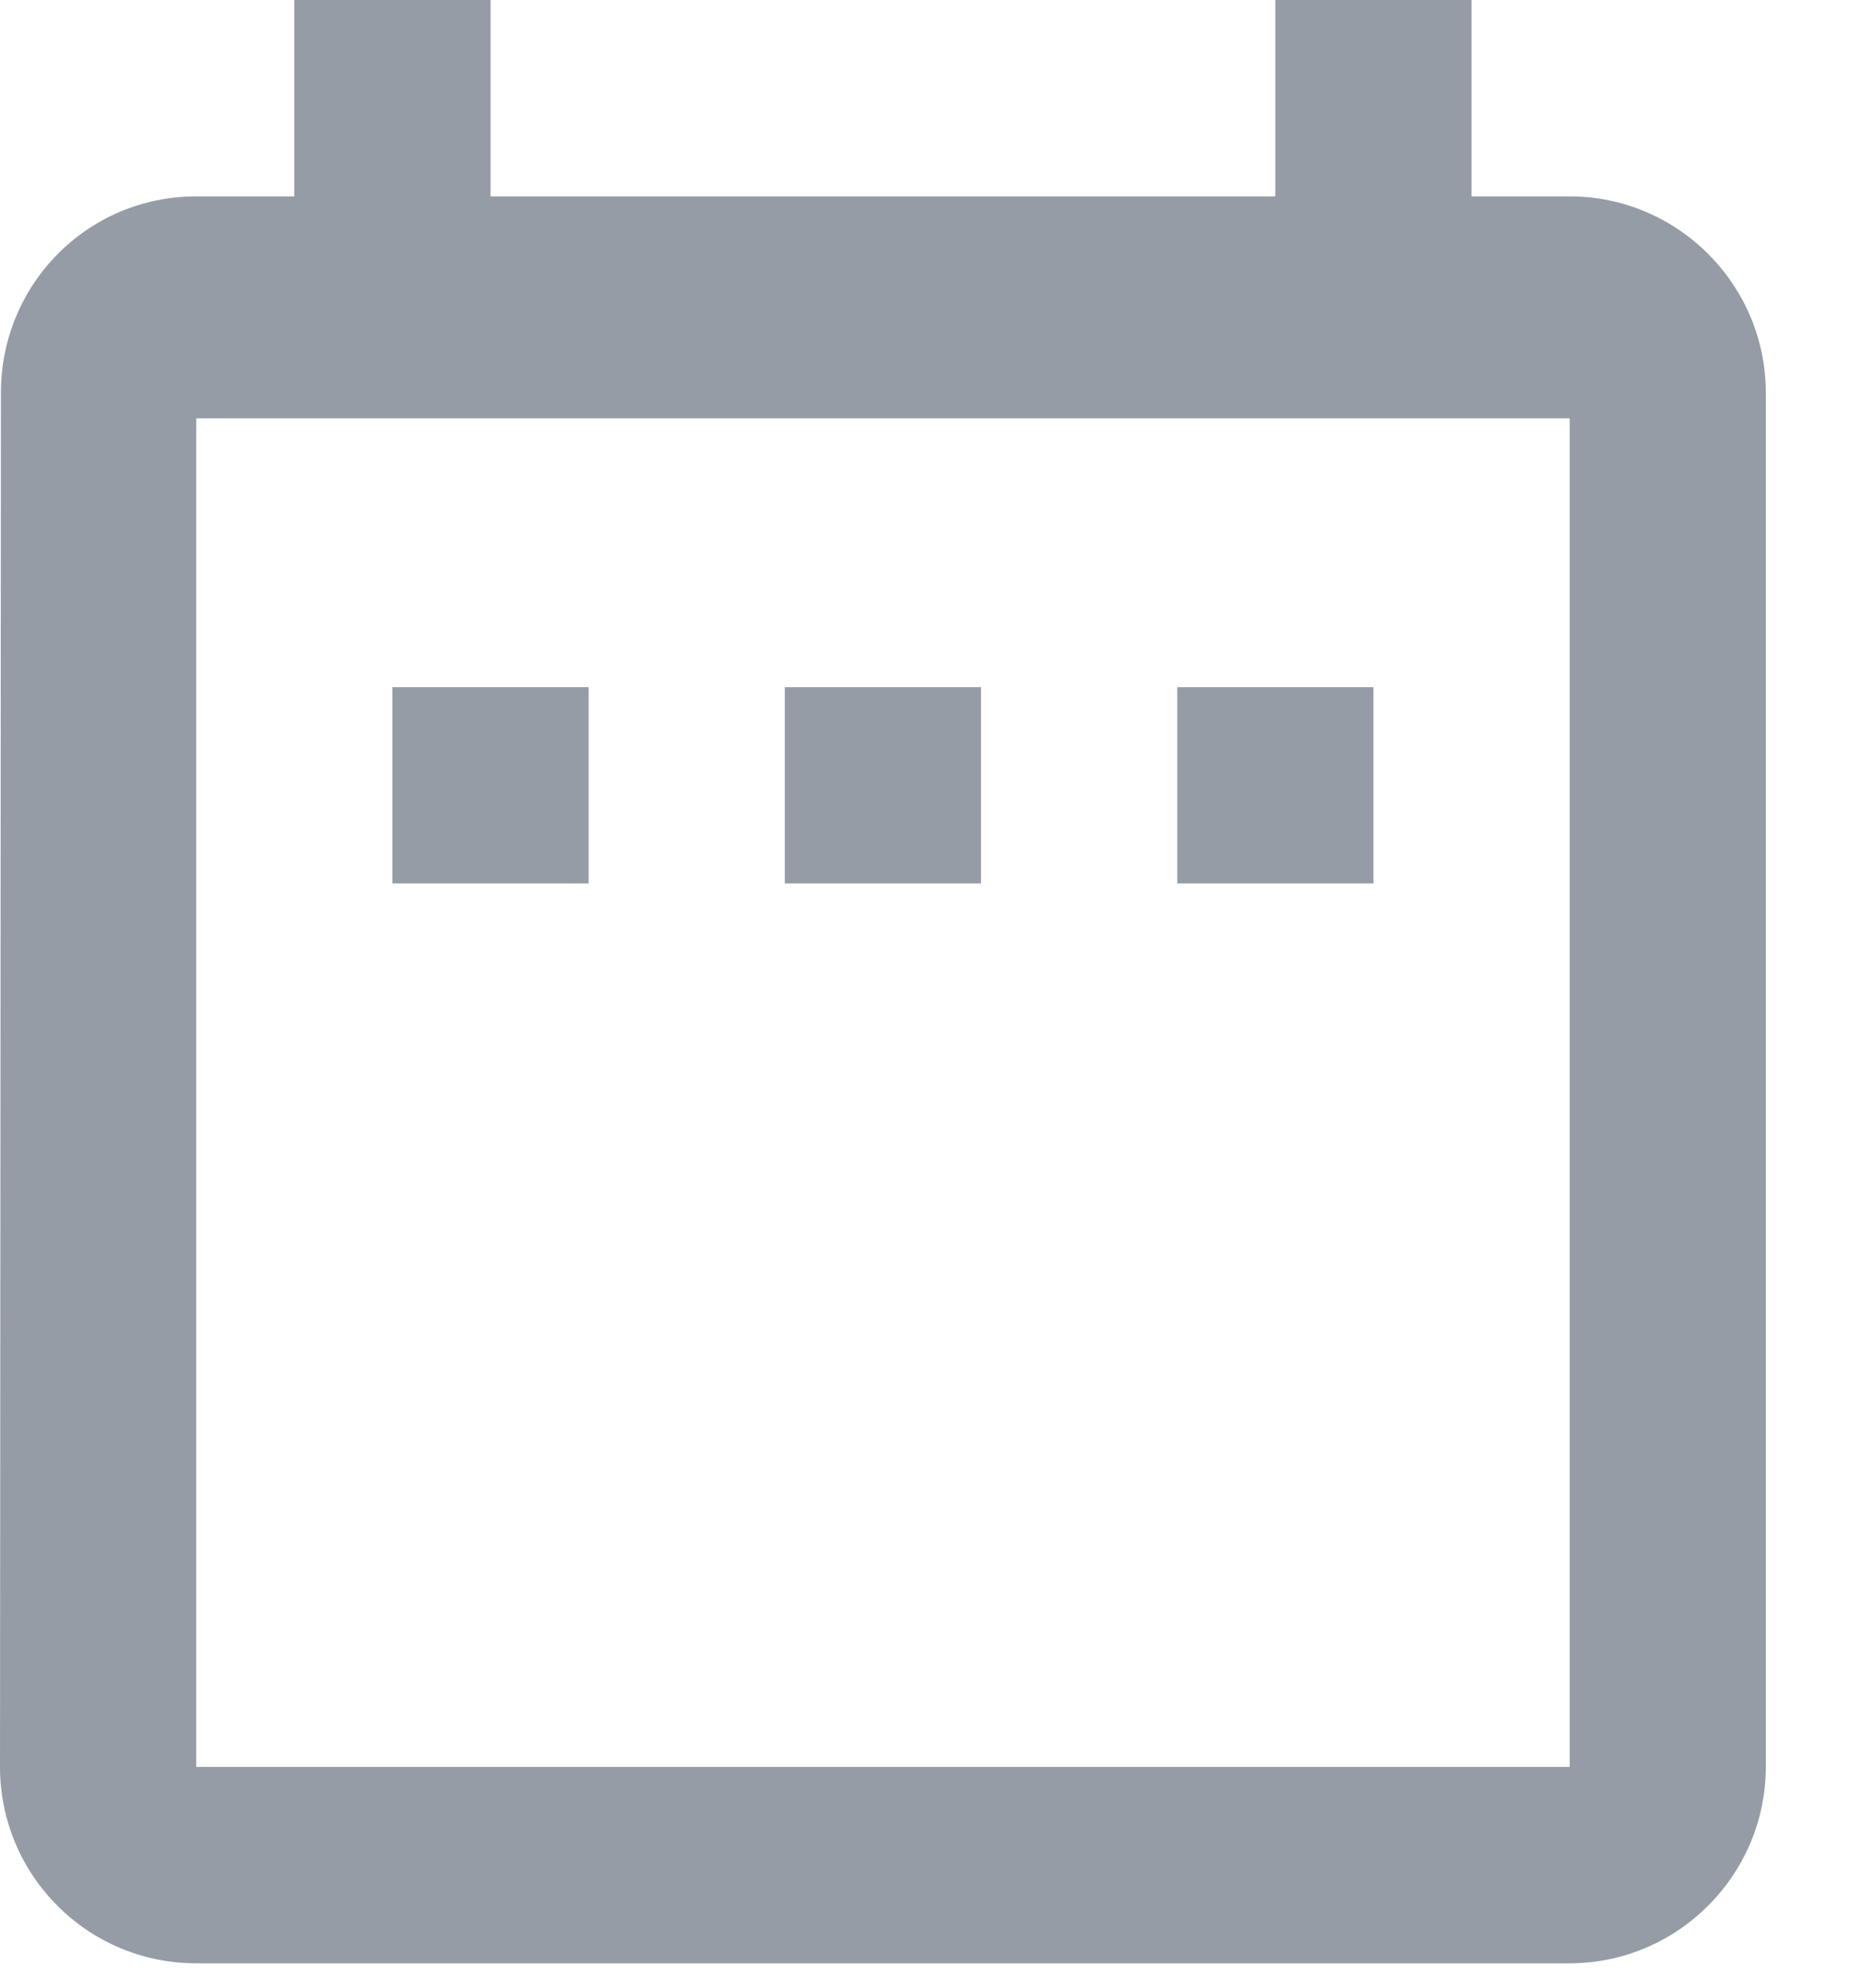 <svg width="14" height="15" viewBox="0 0 14 15" fill="none" xmlns="http://www.w3.org/2000/svg">
<path fill-rule="evenodd" clip-rule="evenodd" d="M11.853 1.482H11.112V0H9.63V1.482H3.704V0H2.222V1.482H1.482C0.659 1.482 0.007 2.148 0.007 2.963L0 13.334C0 14.149 0.659 14.816 1.482 14.816H11.853C12.668 14.816 13.334 14.149 13.334 13.334V2.963C13.334 2.148 12.668 1.482 11.853 1.482ZM2.963 5.186V6.667H4.445V5.186H2.963ZM7.408 5.186H5.926V6.667H7.408V5.186ZM8.89 5.186H10.371V6.667H8.89V5.186ZM1.482 13.334H11.853V3.157H1.482V13.334Z" fill="#2F3A4F" fill-opacity="0.5"/>
</svg>
